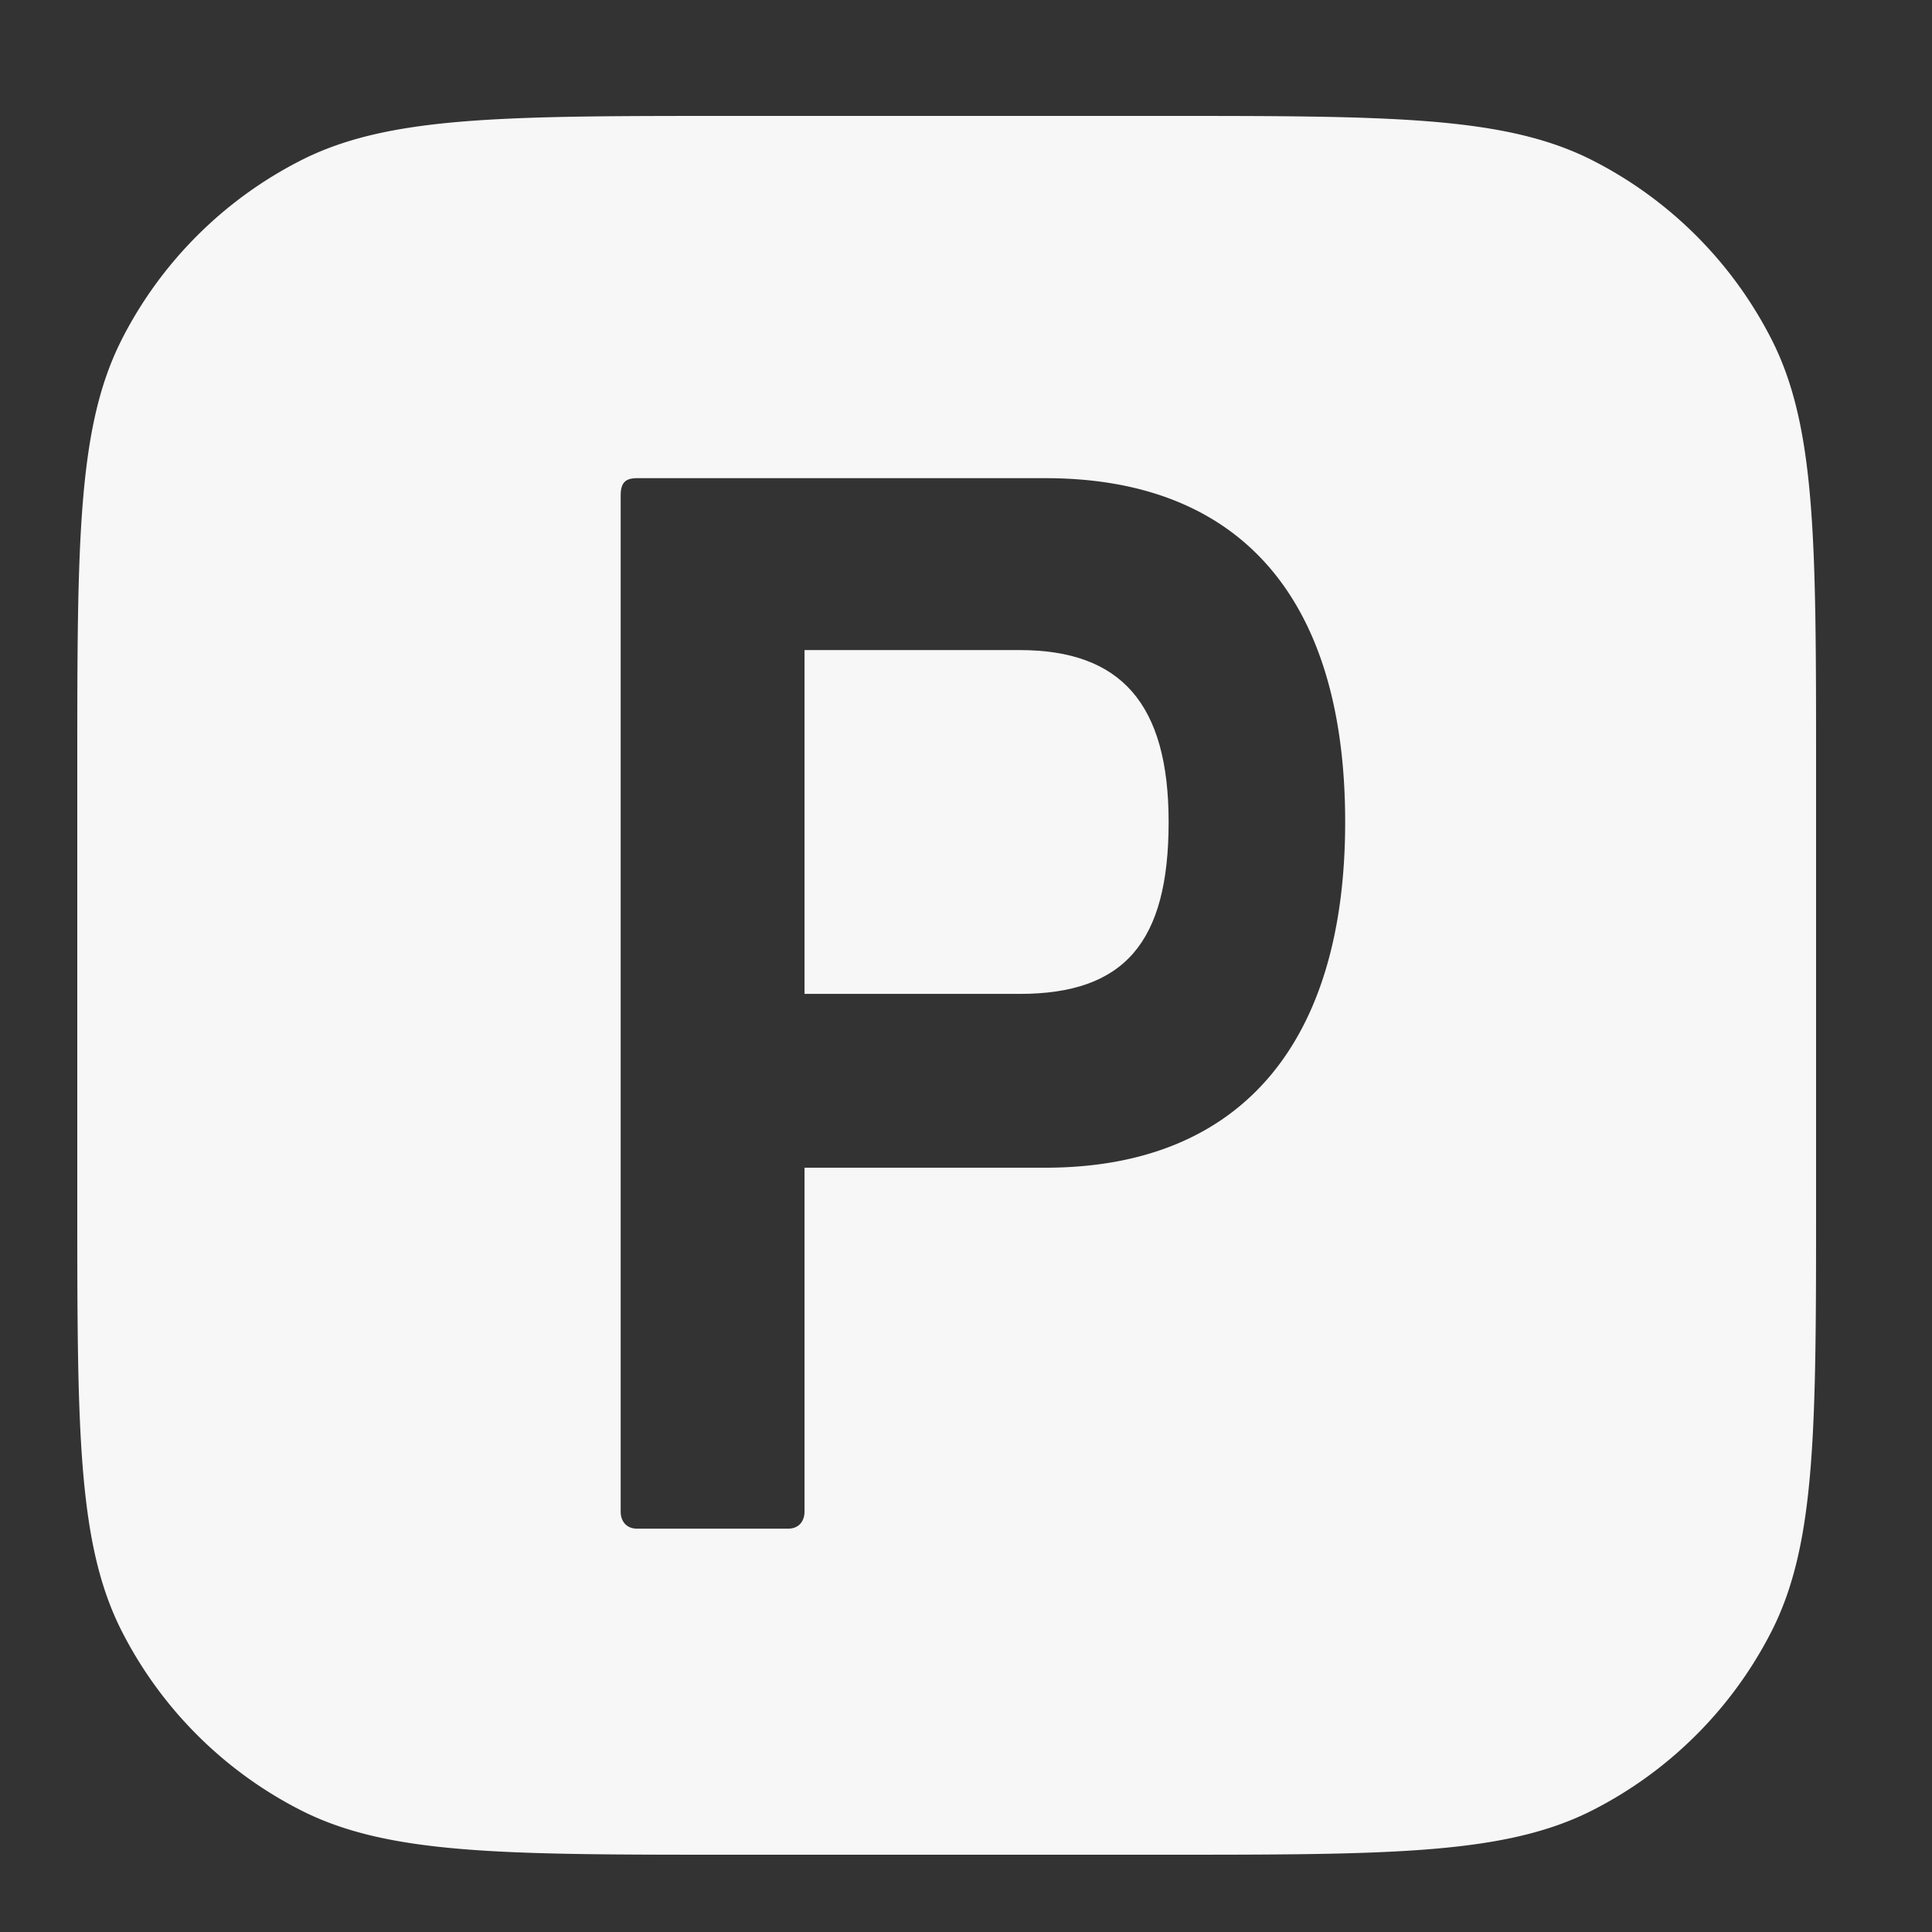 <svg width="50" height="50" viewBox="0 0 50 50" fill="none" xmlns="http://www.w3.org/2000/svg"><rect x="0" y="0" width="50" height="50" fill="#333333" stroke="none"/><path d="M20.821 16.824h5.568c2.617 0 3.855 1.384 3.855 4.449 0 3.114-1.142 4.449-3.855 4.449h-5.568v-8.898Z" fill="#F7F7F7"/><path fill-rule="evenodd" clip-rule="evenodd" d="M3.154 8.781C2 11.046 2 14.011 2 19.941V31.06c0 5.93 0 8.895 1.154 11.16a10.589 10.589 0 0 0 4.627 4.627C10.046 48 13.011 48 18.941 48H30.06c5.93 0 8.895 0 11.16-1.154a10.59 10.59 0 0 0 4.627-4.627C47 39.954 47 36.989 47 31.059V19.94c0-5.93 0-8.895-1.154-11.16a10.589 10.589 0 0 0-4.627-4.627C38.954 3 35.989 3 30.059 3H18.94c-5.93 0-8.895 0-11.16 1.154a10.588 10.588 0 0 0-4.627 4.627Zm12.909 4.039v26.298c0 .247.142.444.428.444h3.902c.286 0 .428-.197.428-.444V30.22h6.234c5.045 0 7.758-3.213 7.758-8.947 0-5.784-2.713-8.898-7.758-8.898H16.491c-.286 0-.428.099-.428.445Z" fill="#F7F7F7"/></svg>